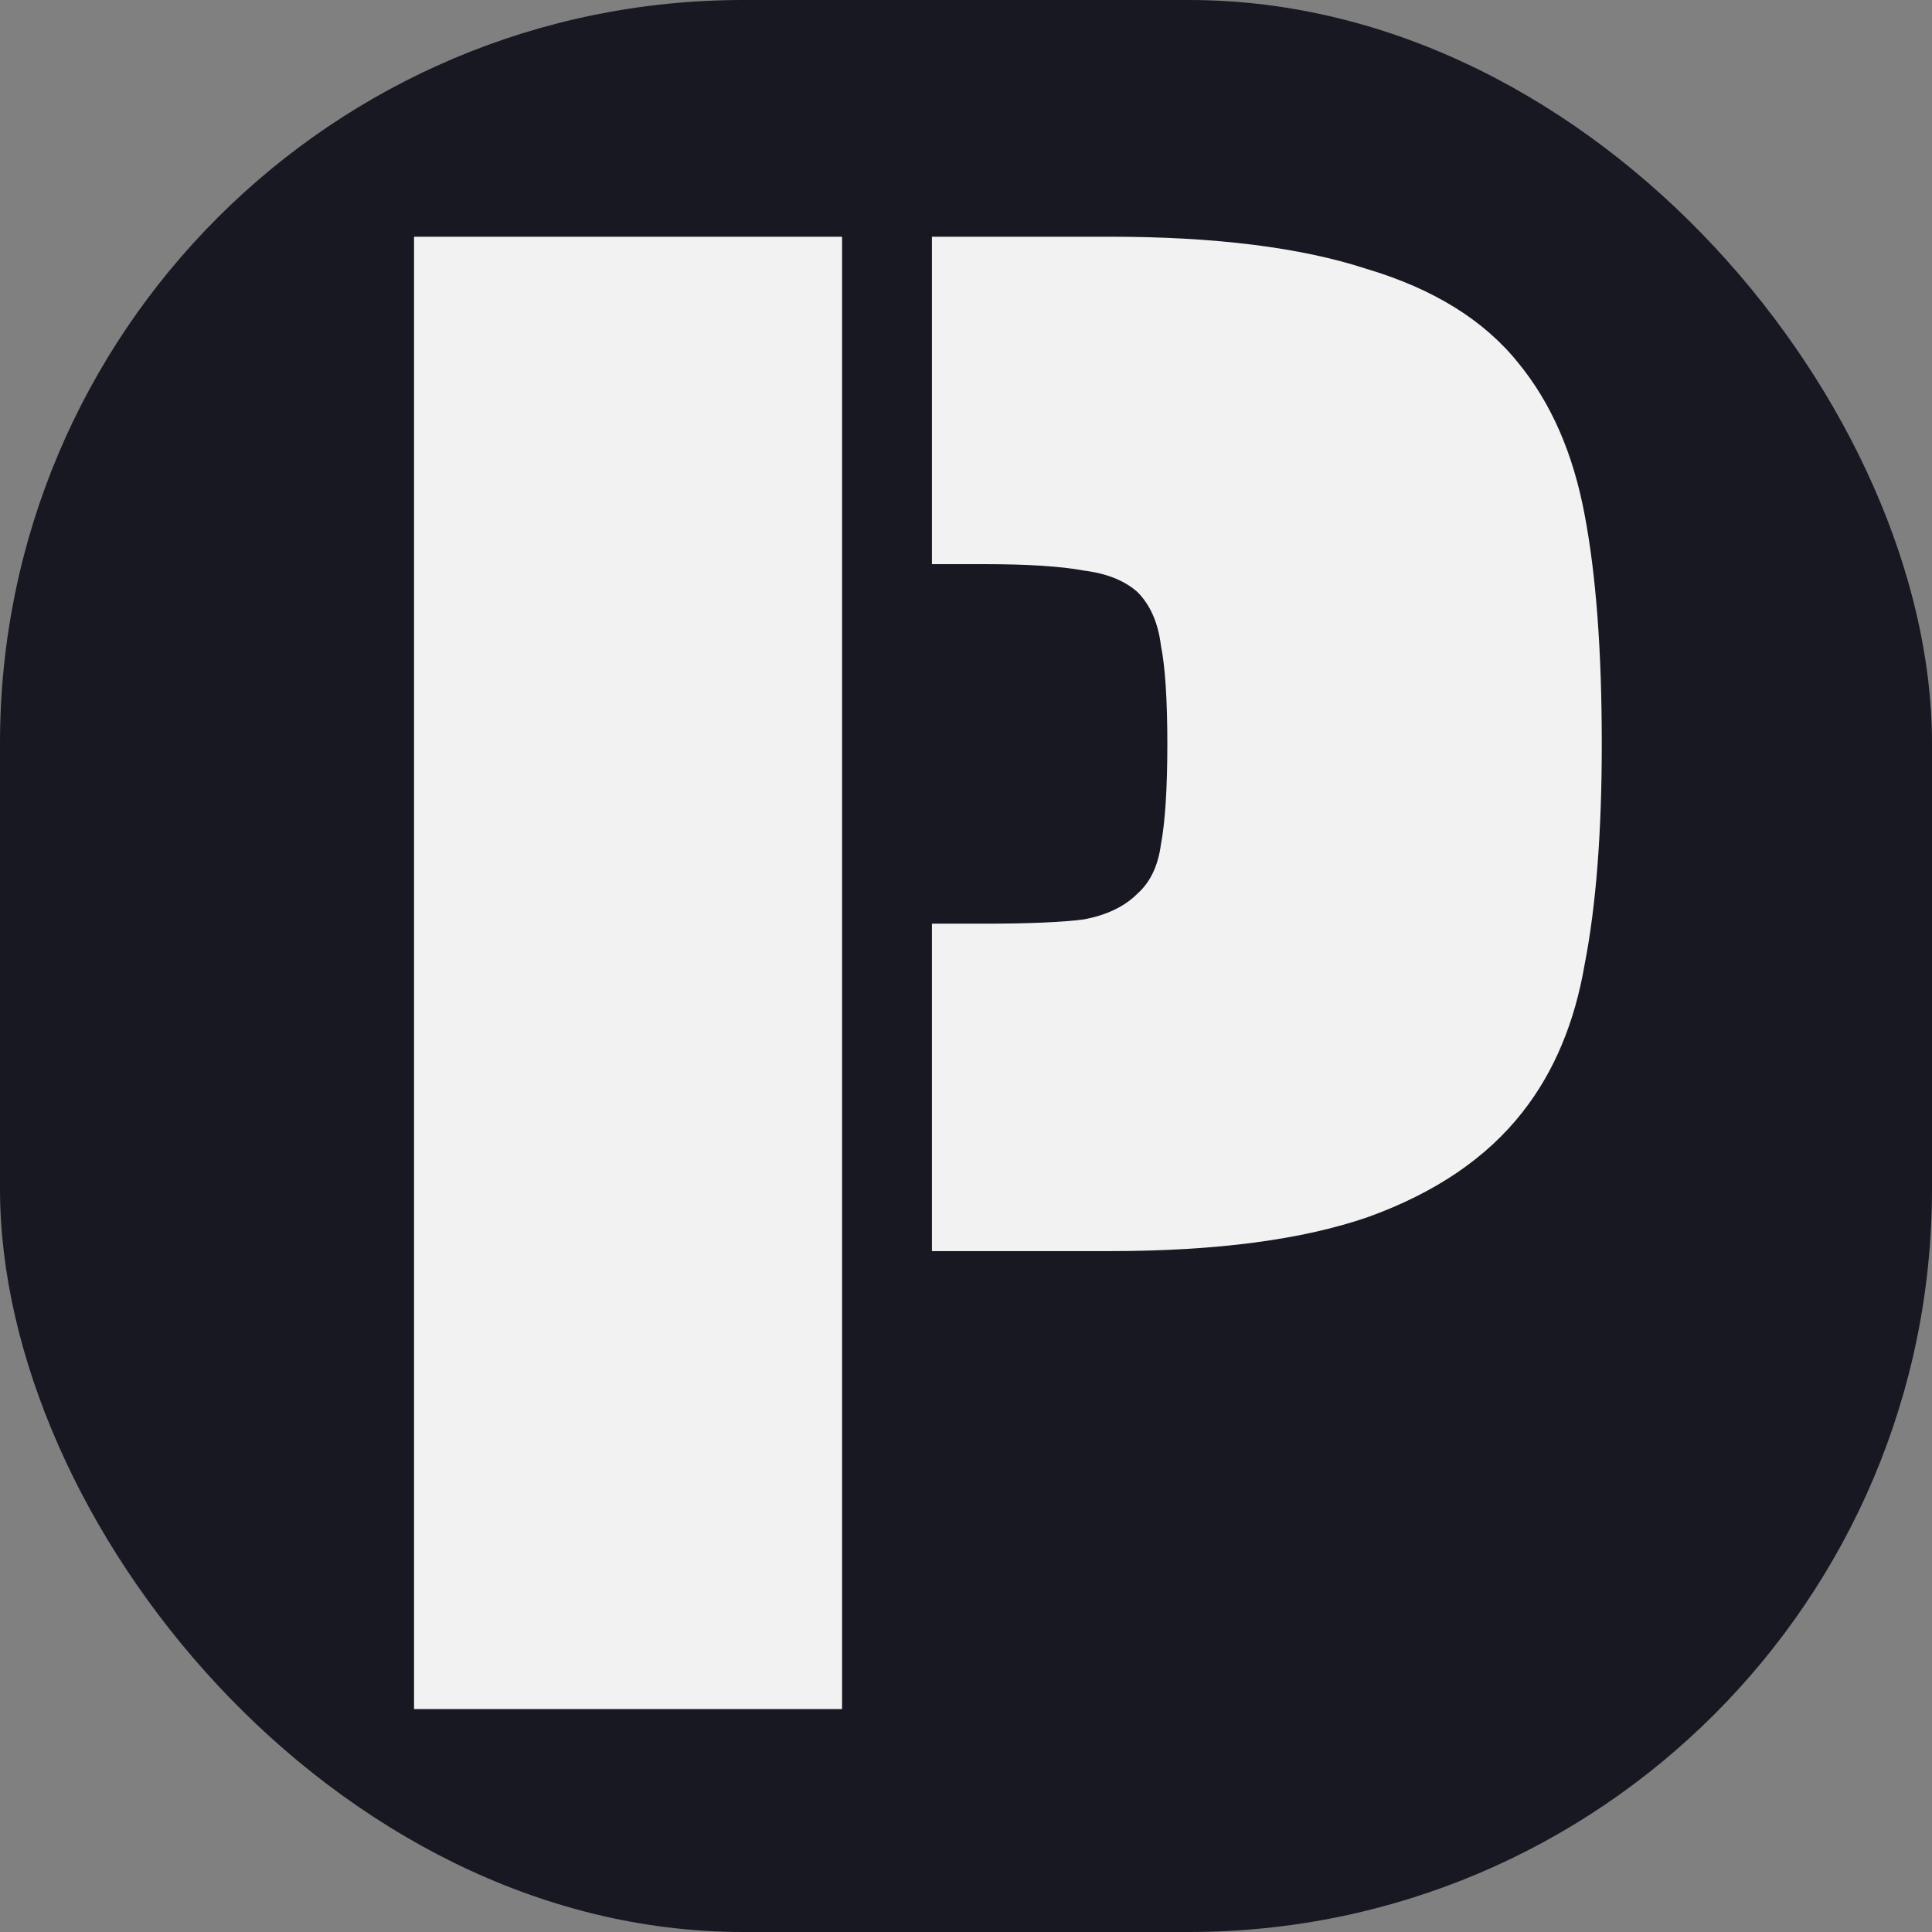 <svg width="260" height="260" viewBox="0 0 260 260" fill="none" xmlns="http://www.w3.org/2000/svg">
  <rect x="0" y="0" width="260" height="260" fill="#808080" stroke="none"/>
  <rect width="260" height="260" rx="100" fill="#181823"/>
  <path d="M55.72 31.856H113.32V230H55.72V31.856ZM125.416 124.304H132.328C138.472 124.304 142.984 124.112 145.864 123.728C148.936 123.152 151.336 122 153.064 120.272C154.792 118.736 155.848 116.528 156.232 113.648C156.808 110.576 157.096 106.064 157.096 100.112C157.096 94.16 156.808 89.744 156.232 86.864C155.848 83.792 154.792 81.392 153.064 79.664C151.336 78.128 148.936 77.168 145.864 76.784C142.792 76.208 138.28 75.92 132.328 75.92H125.416V31.856H149.32C163.528 31.856 175.048 33.296 183.88 36.176C192.904 38.864 199.72 43.088 204.328 48.848C208.744 54.224 211.72 61.04 213.256 69.296C214.792 77.36 215.56 87.632 215.56 100.112C215.56 112.016 214.792 121.904 213.256 129.776C211.912 137.648 209.128 144.272 204.904 149.648C200.104 155.792 193.192 160.496 184.168 163.76C175.336 166.832 163.72 168.368 149.32 168.368H125.416V124.304Z" fill="#F2F2F2"/>
</svg>

